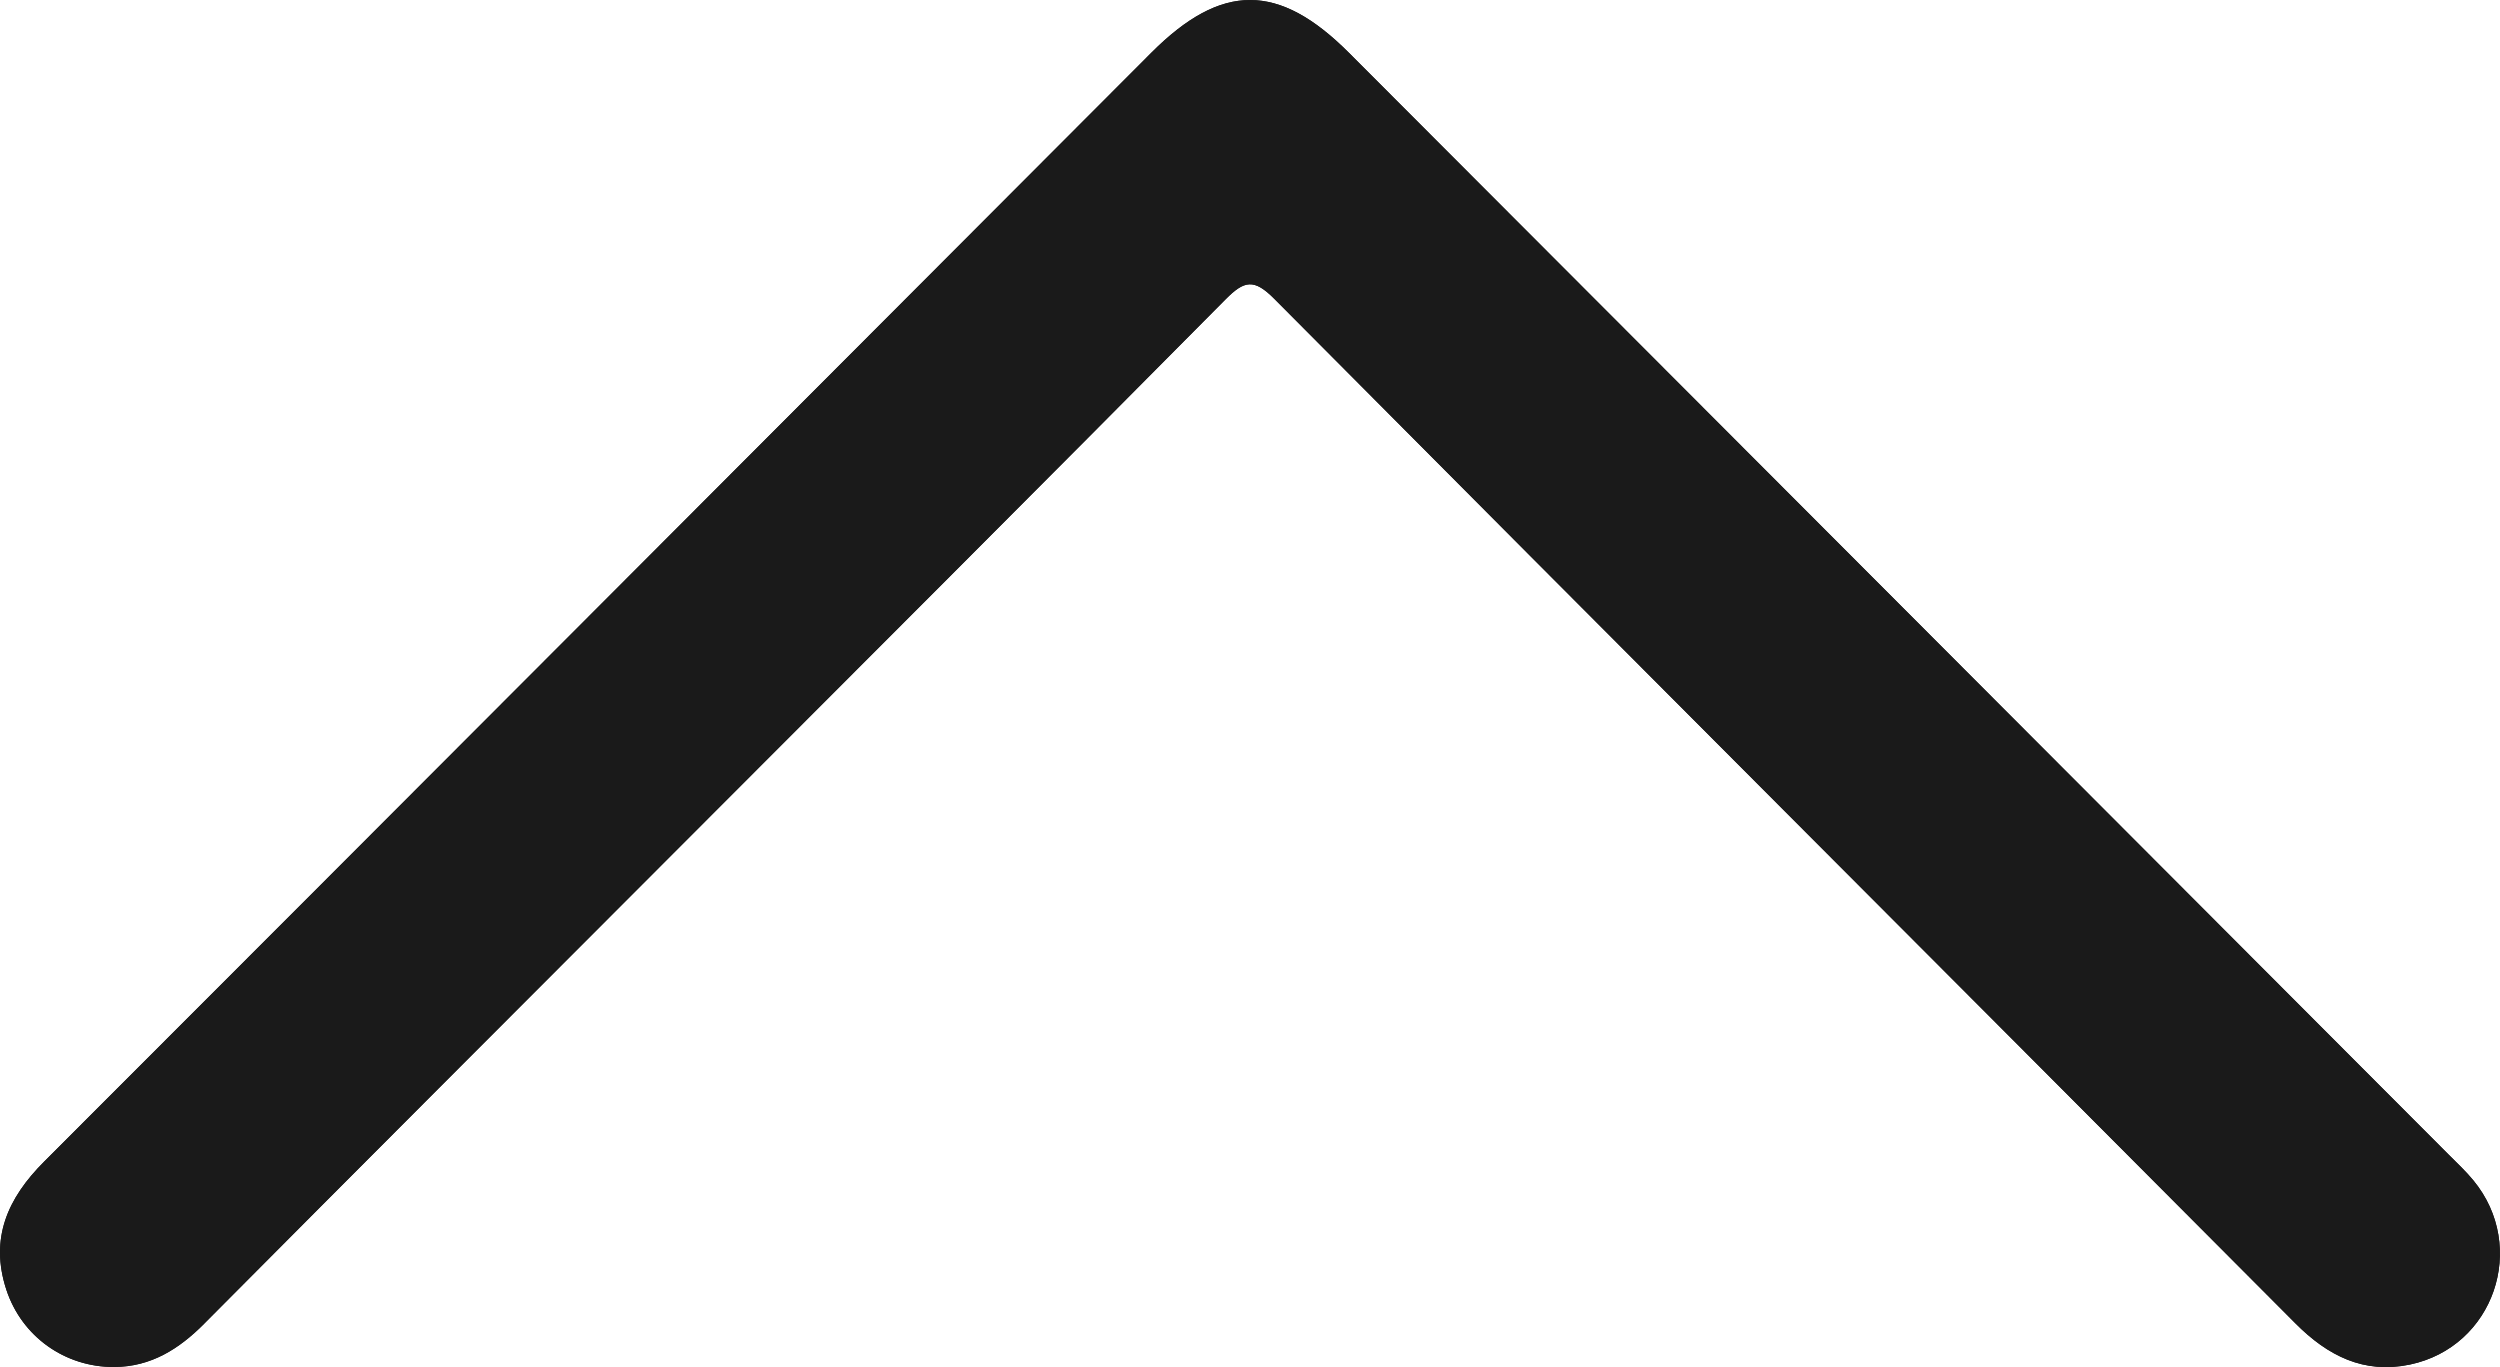 <?xml version="1.0" encoding="UTF-8"?><svg id="Layer_1" xmlns="http://www.w3.org/2000/svg" viewBox="0 0 263.36 144.03"><defs><style>.cls-1{fill:#1a1a1a;}</style></defs><path class="cls-1" d="M21.5,139.45c16.45-16.55,32.96-33.05,49.45-49.57,19.4-19.43,38.82-38.83,58.15-58.34,1.99-2.01,3.01-2.2,5.13-.07,35.81,36.03,71.73,71.94,107.57,107.93,3.41,3.43,7.22,5.36,12.06,4.35,8.86-1.85,12.47-12.4,6.69-19.41-.79-.96-1.71-1.82-2.59-2.7C219.36,82.95,180.74,44.26,142.12,5.58c-7.41-7.43-13.43-7.43-20.82-.04C82.42,44.49,43.55,83.46,4.64,122.38c-3.85,3.85-5.74,8.1-3.97,13.49,1.63,4.94,6.18,8.16,11.36,8.13,3.87-.02,6.81-1.88,9.48-4.55Z"/><path class="cls-1" d="M12.03,144.01c3.87-.03,6.81-1.88,9.47-4.56,16.45-16.55,32.96-33.05,49.45-49.57,19.4-19.43,38.82-38.83,58.15-58.34,1.99-2.01,3.01-2.2,5.13-.07,35.81,36.03,71.73,71.94,107.57,107.93,3.41,3.43,7.22,5.36,12.06,4.35,8.86-1.85,12.47-12.4,6.69-19.41-.79-.96-1.71-1.82-2.59-2.7C219.36,82.95,180.74,44.26,142.12,5.58c-7.41-7.43-13.43-7.43-20.82-.04C82.42,44.49,43.55,83.46,4.64,122.38c-3.85,3.85-5.74,8.1-3.97,13.49,1.63,4.94,6.18,8.16,11.36,8.14Z"/></svg>